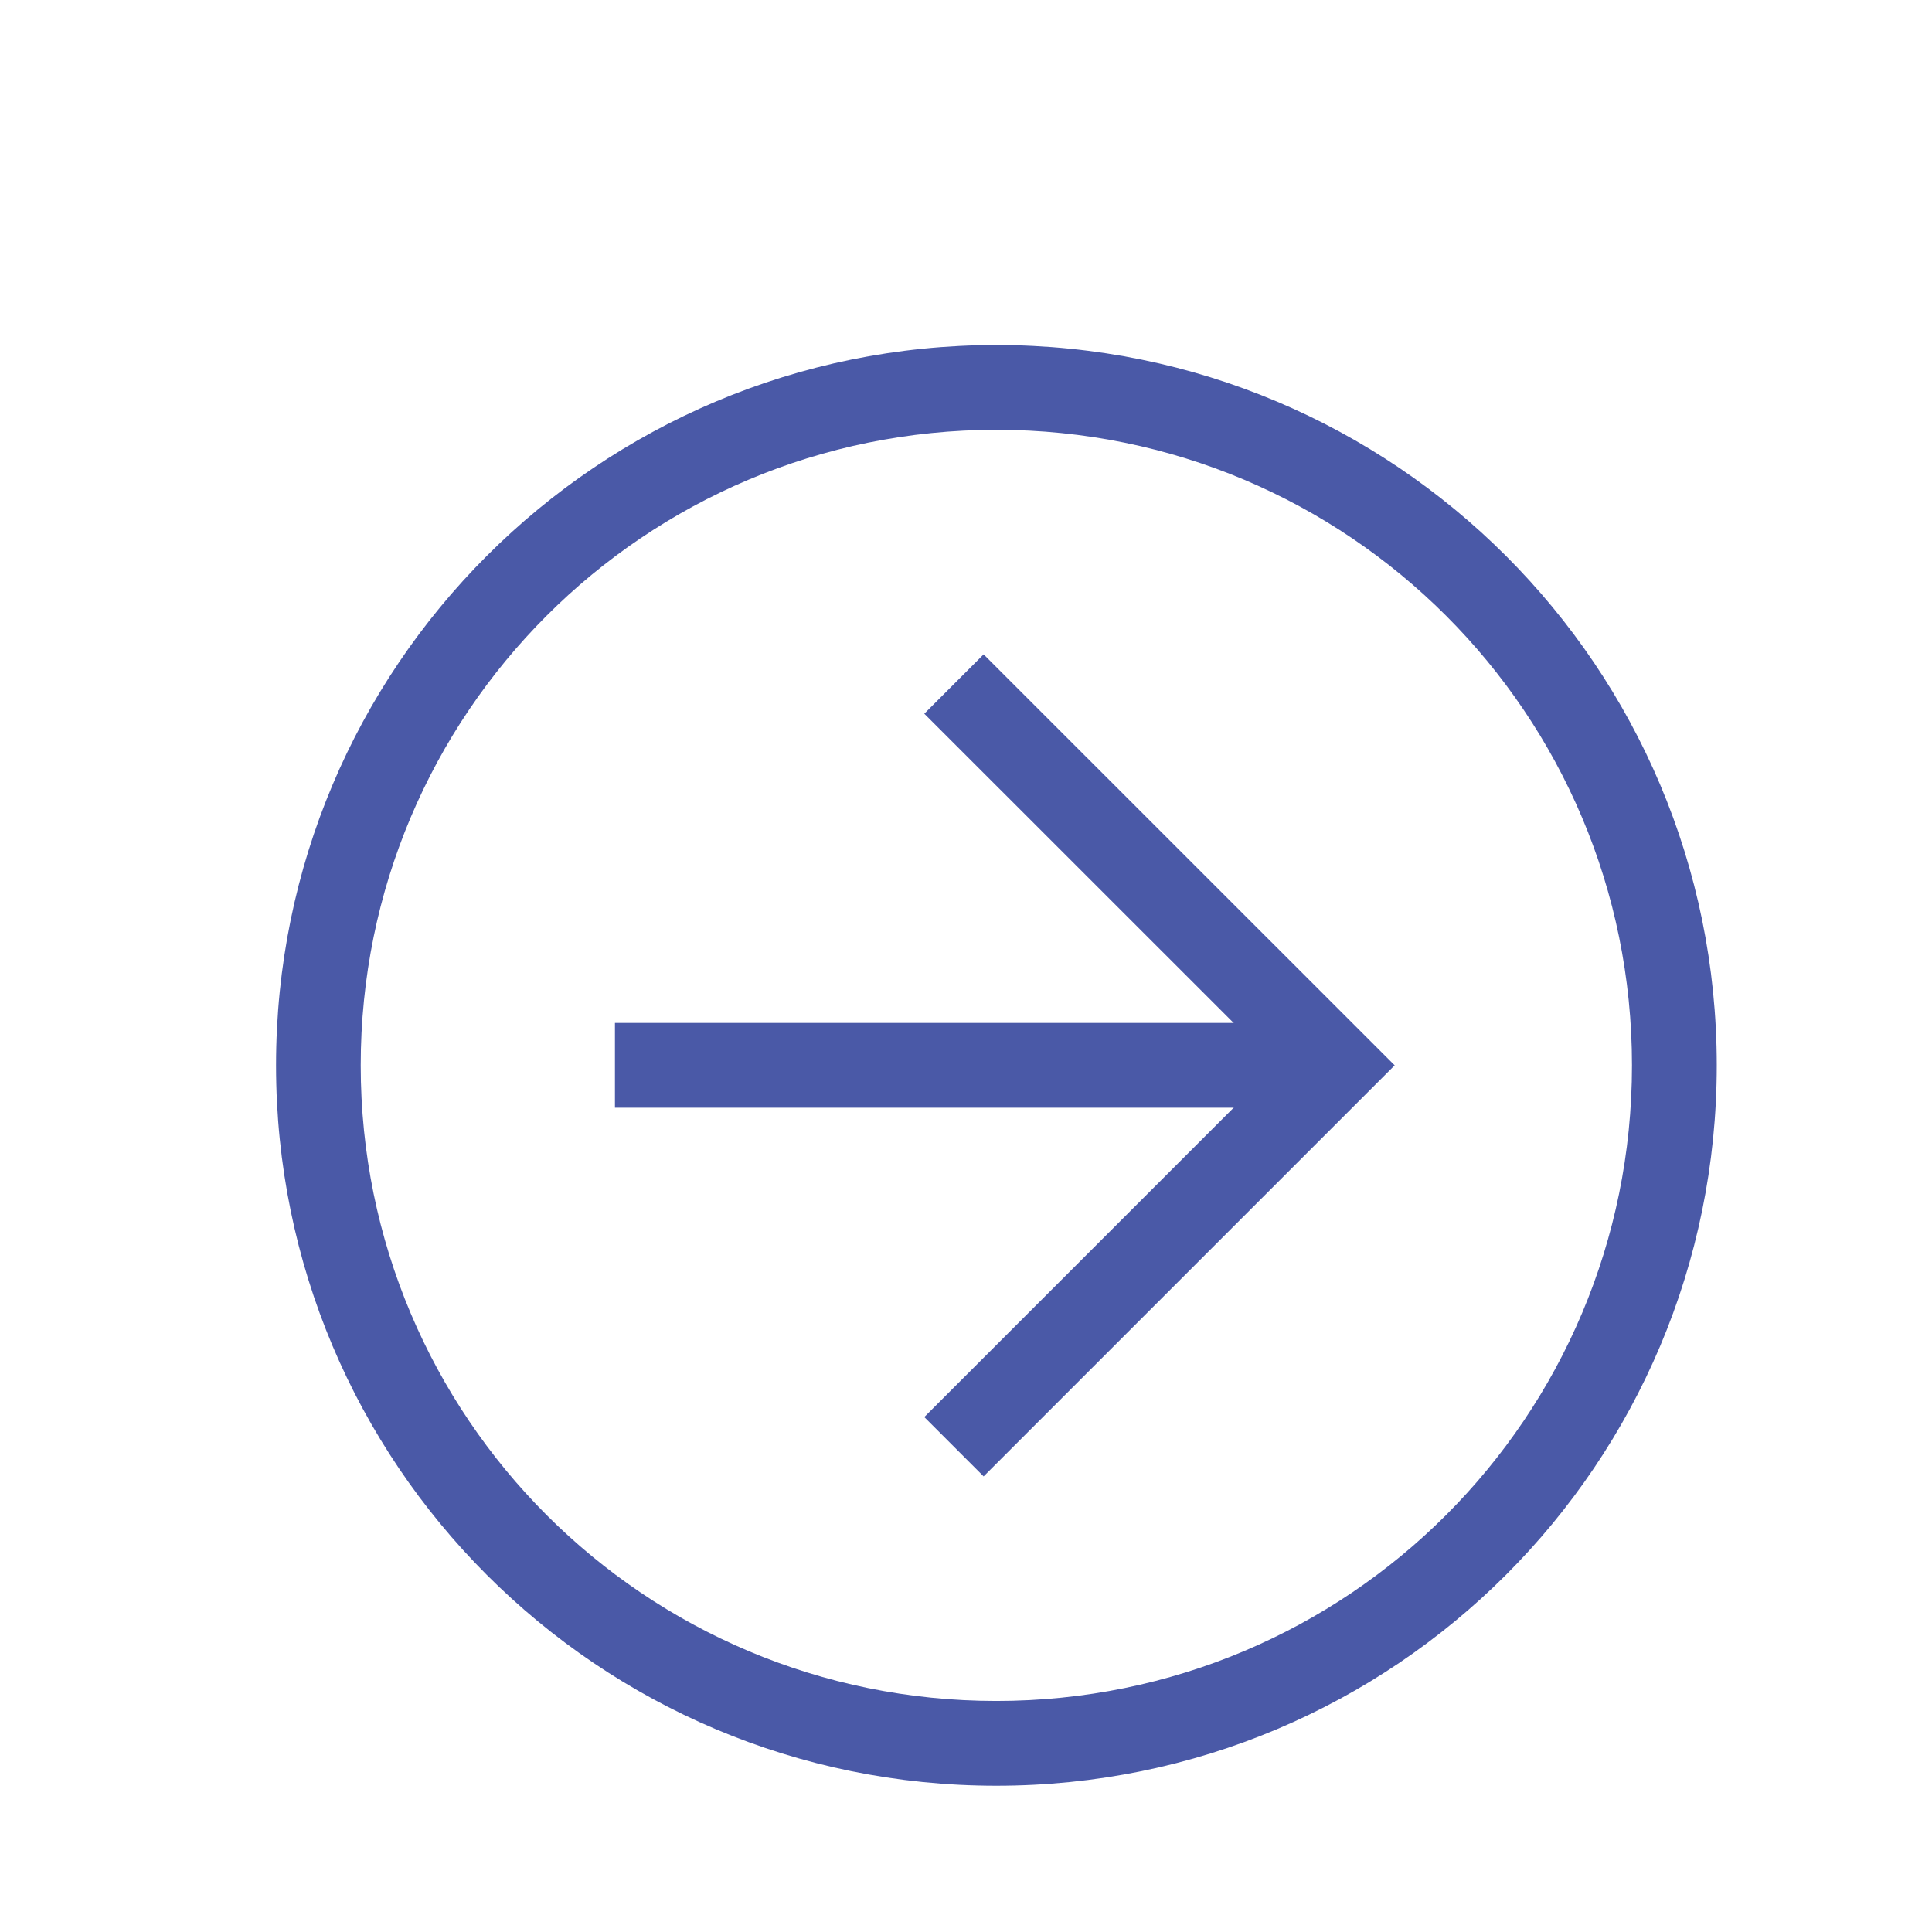 <svg width="17" height="17" viewBox="0 0 17 17" fill="none" xmlns="http://www.w3.org/2000/svg">
<path d="M15.106 9.374C15.106 12.879 12.272 15.713 8.767 15.713C5.262 15.713 2.429 12.879 2.429 9.374C2.429 5.87 5.262 3.036 8.767 3.036C12.272 3.036 15.106 5.87 15.106 9.374ZM3.174 9.374C3.174 12.469 5.672 14.967 8.767 14.967C11.862 14.967 14.36 12.469 14.36 9.374C14.36 6.28 11.862 3.782 8.767 3.782C5.672 3.782 3.174 6.28 3.174 9.374Z" fill="#4A59A7"/>
<path d="M12.272 9.374L8.655 12.991L8.133 12.469L11.228 9.374L8.133 6.28L8.655 5.758L12.272 9.374Z" fill="#4A59A7"/>
<path d="M5.411 9.747V9.001L11.75 9.001V9.747L5.411 9.747Z" fill="#4A59A7"/>
</svg>
